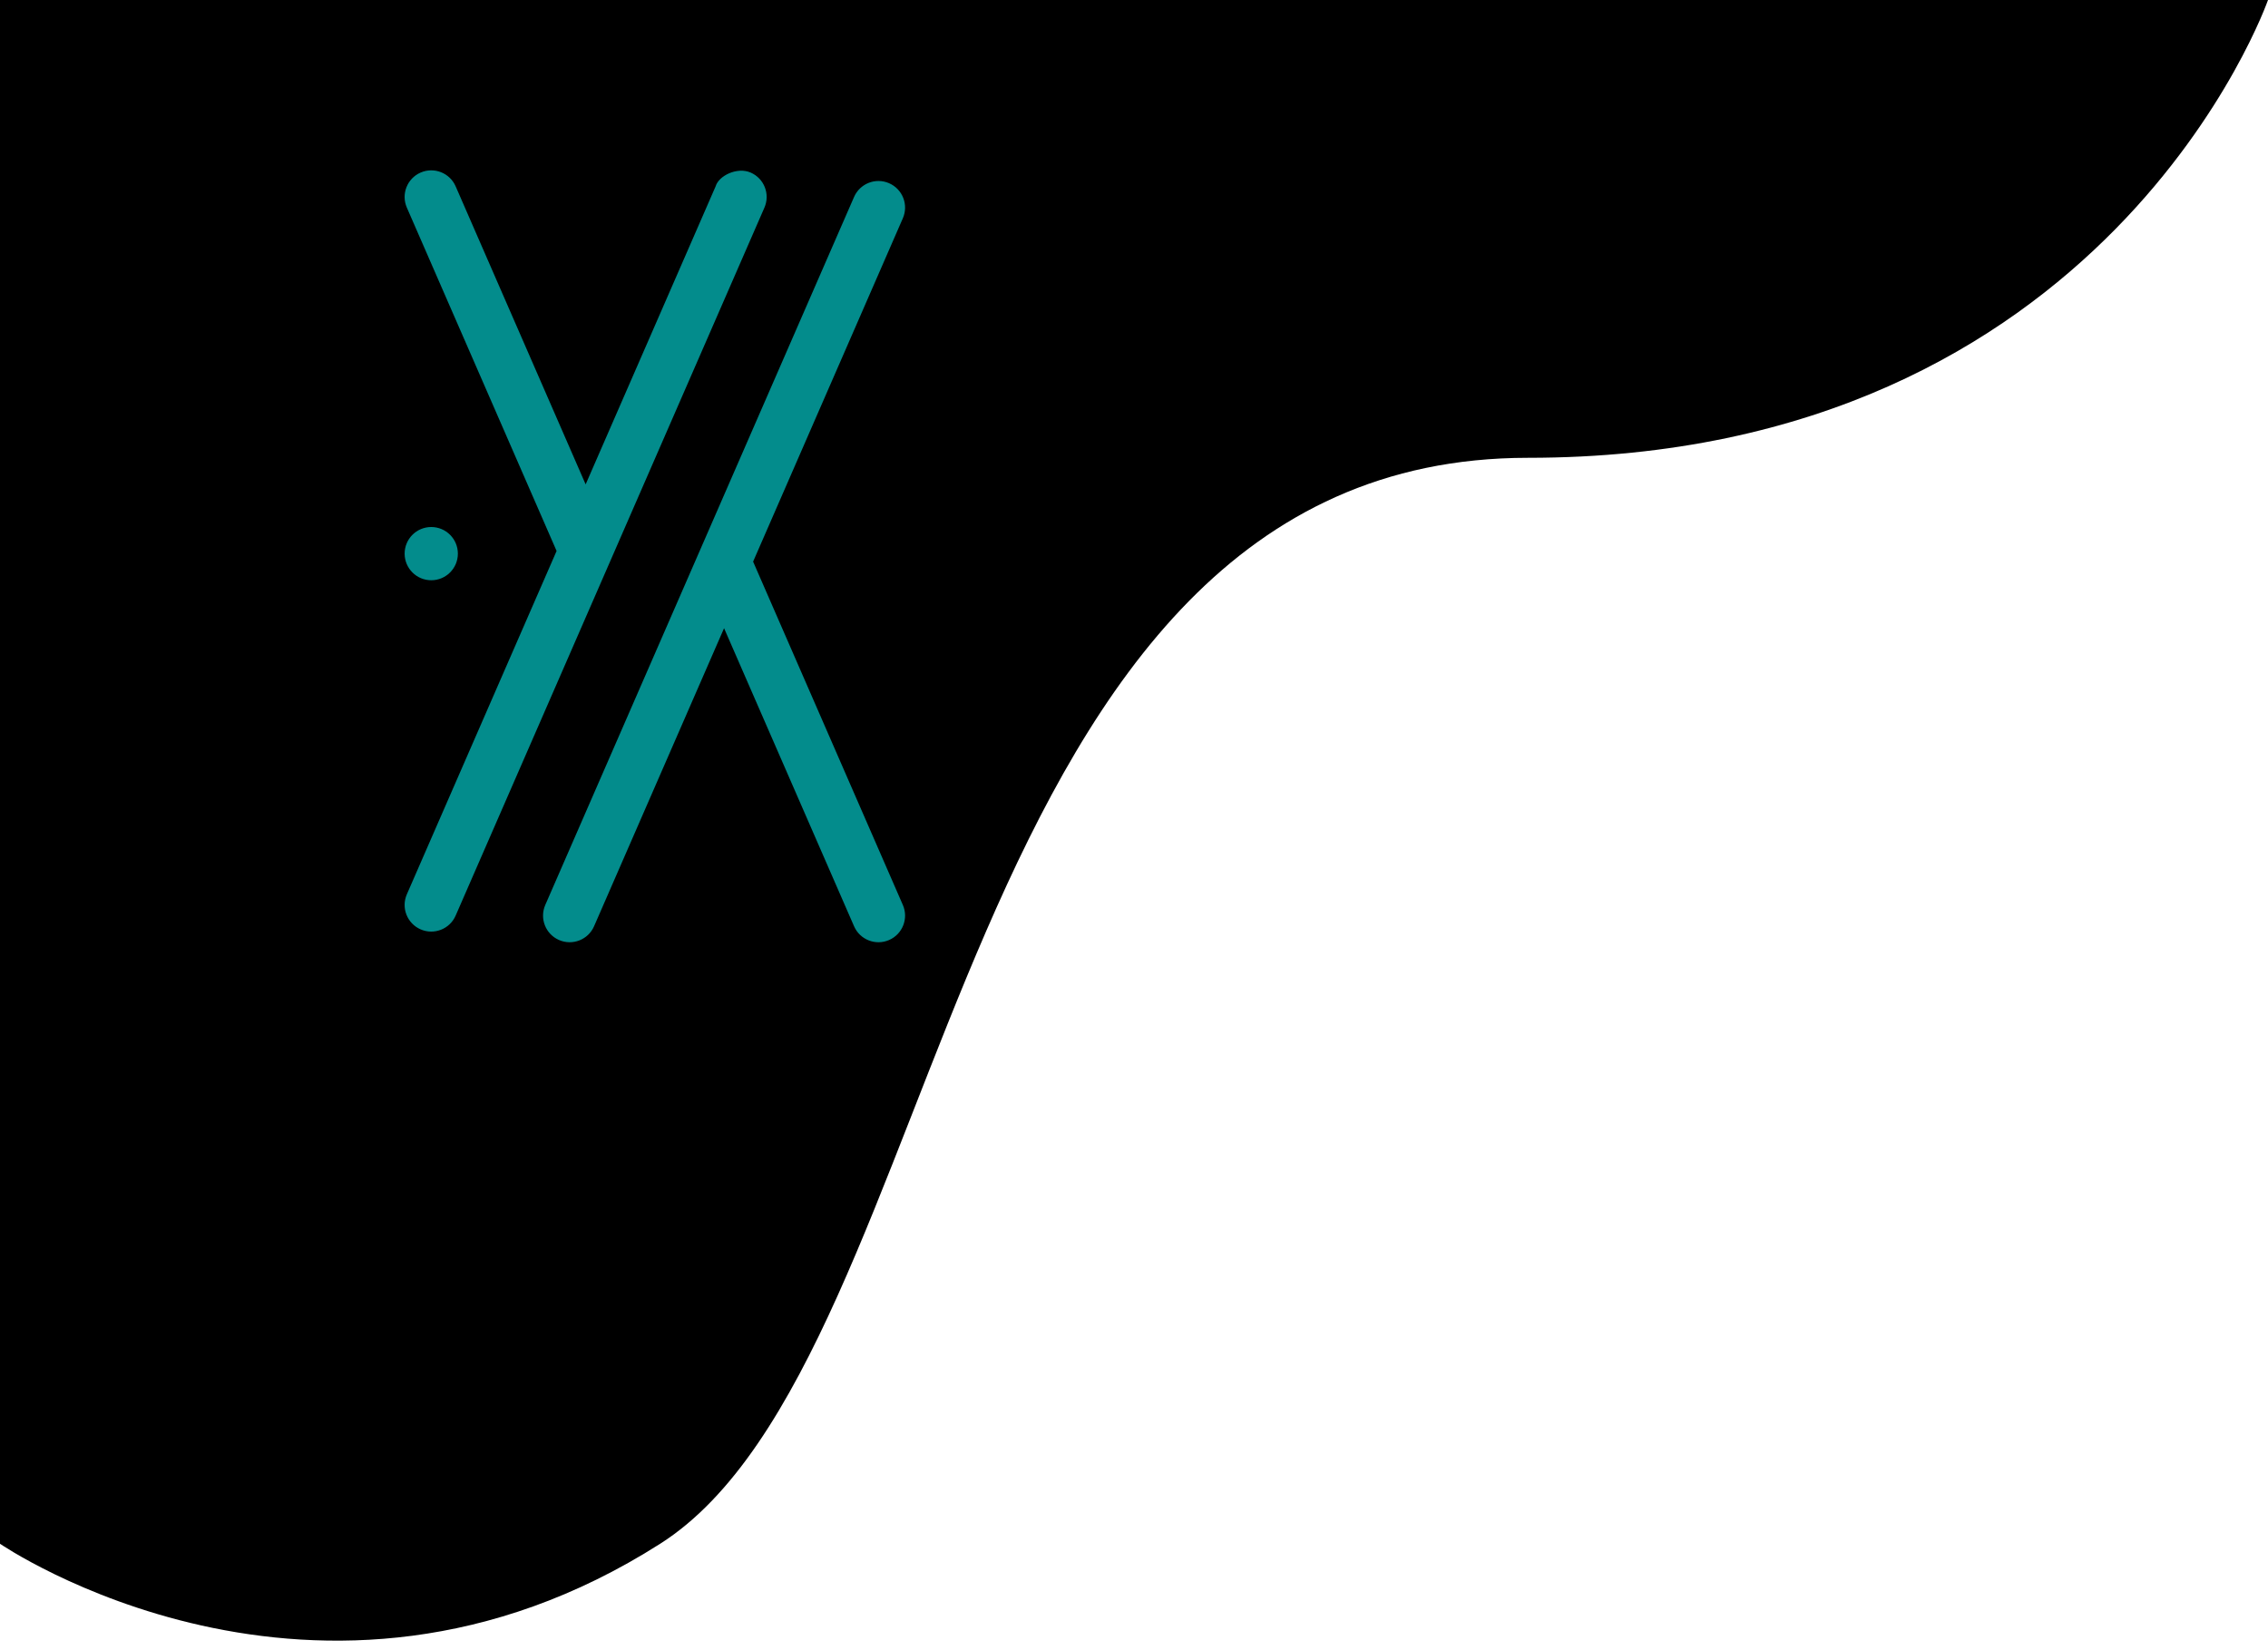 <svg width="213" height="155" viewBox="0 0 213 155" fill="none" xmlns="http://www.w3.org/2000/svg">
<path d="M0 -0L213 -0C213 -0 198 43 143.5 43C89 43 89.5 127.5 62 145C29.82 165.478 0 145 0 145V-0Z" fill="black"/>
<circle cx="40.501" cy="52.001" r="2.5" fill="#038C8C"/>
<path fill-rule="evenodd" clip-rule="evenodd" d="M39.501 16.209C40.767 15.657 42.24 16.236 42.792 17.501L55.001 45.496L56.961 41.001L64.375 24.001L67.209 17.501C67.5 16.5 69.234 15.657 70.5 16.209C71.766 16.761 72.344 18.234 71.792 19.5L42.792 86C42.24 87.266 40.767 87.844 39.501 87.292C38.236 86.74 37.657 85.267 38.209 84.001L43.224 72.501L48.239 61.001L52.273 51.751L47.095 39.876L41.916 28.001L38.209 19.5C37.657 18.234 38.236 16.761 39.501 16.209Z" fill="#038C8C"/>
<path fill-rule="evenodd" clip-rule="evenodd" d="M83.5 88.292C82.234 88.844 80.761 88.266 80.209 87L68.001 59.005L55.792 87C55.24 88.266 53.767 88.844 52.501 88.292C51.236 87.74 50.657 86.267 51.209 85.001L80.209 18.501C80.761 17.236 82.234 16.657 83.5 17.209C84.766 17.761 85.344 19.234 84.792 20.5L70.728 52.751L84.792 85.001C85.344 86.267 84.766 87.74 83.5 88.292Z" fill="#038C8C"/>
</svg>
